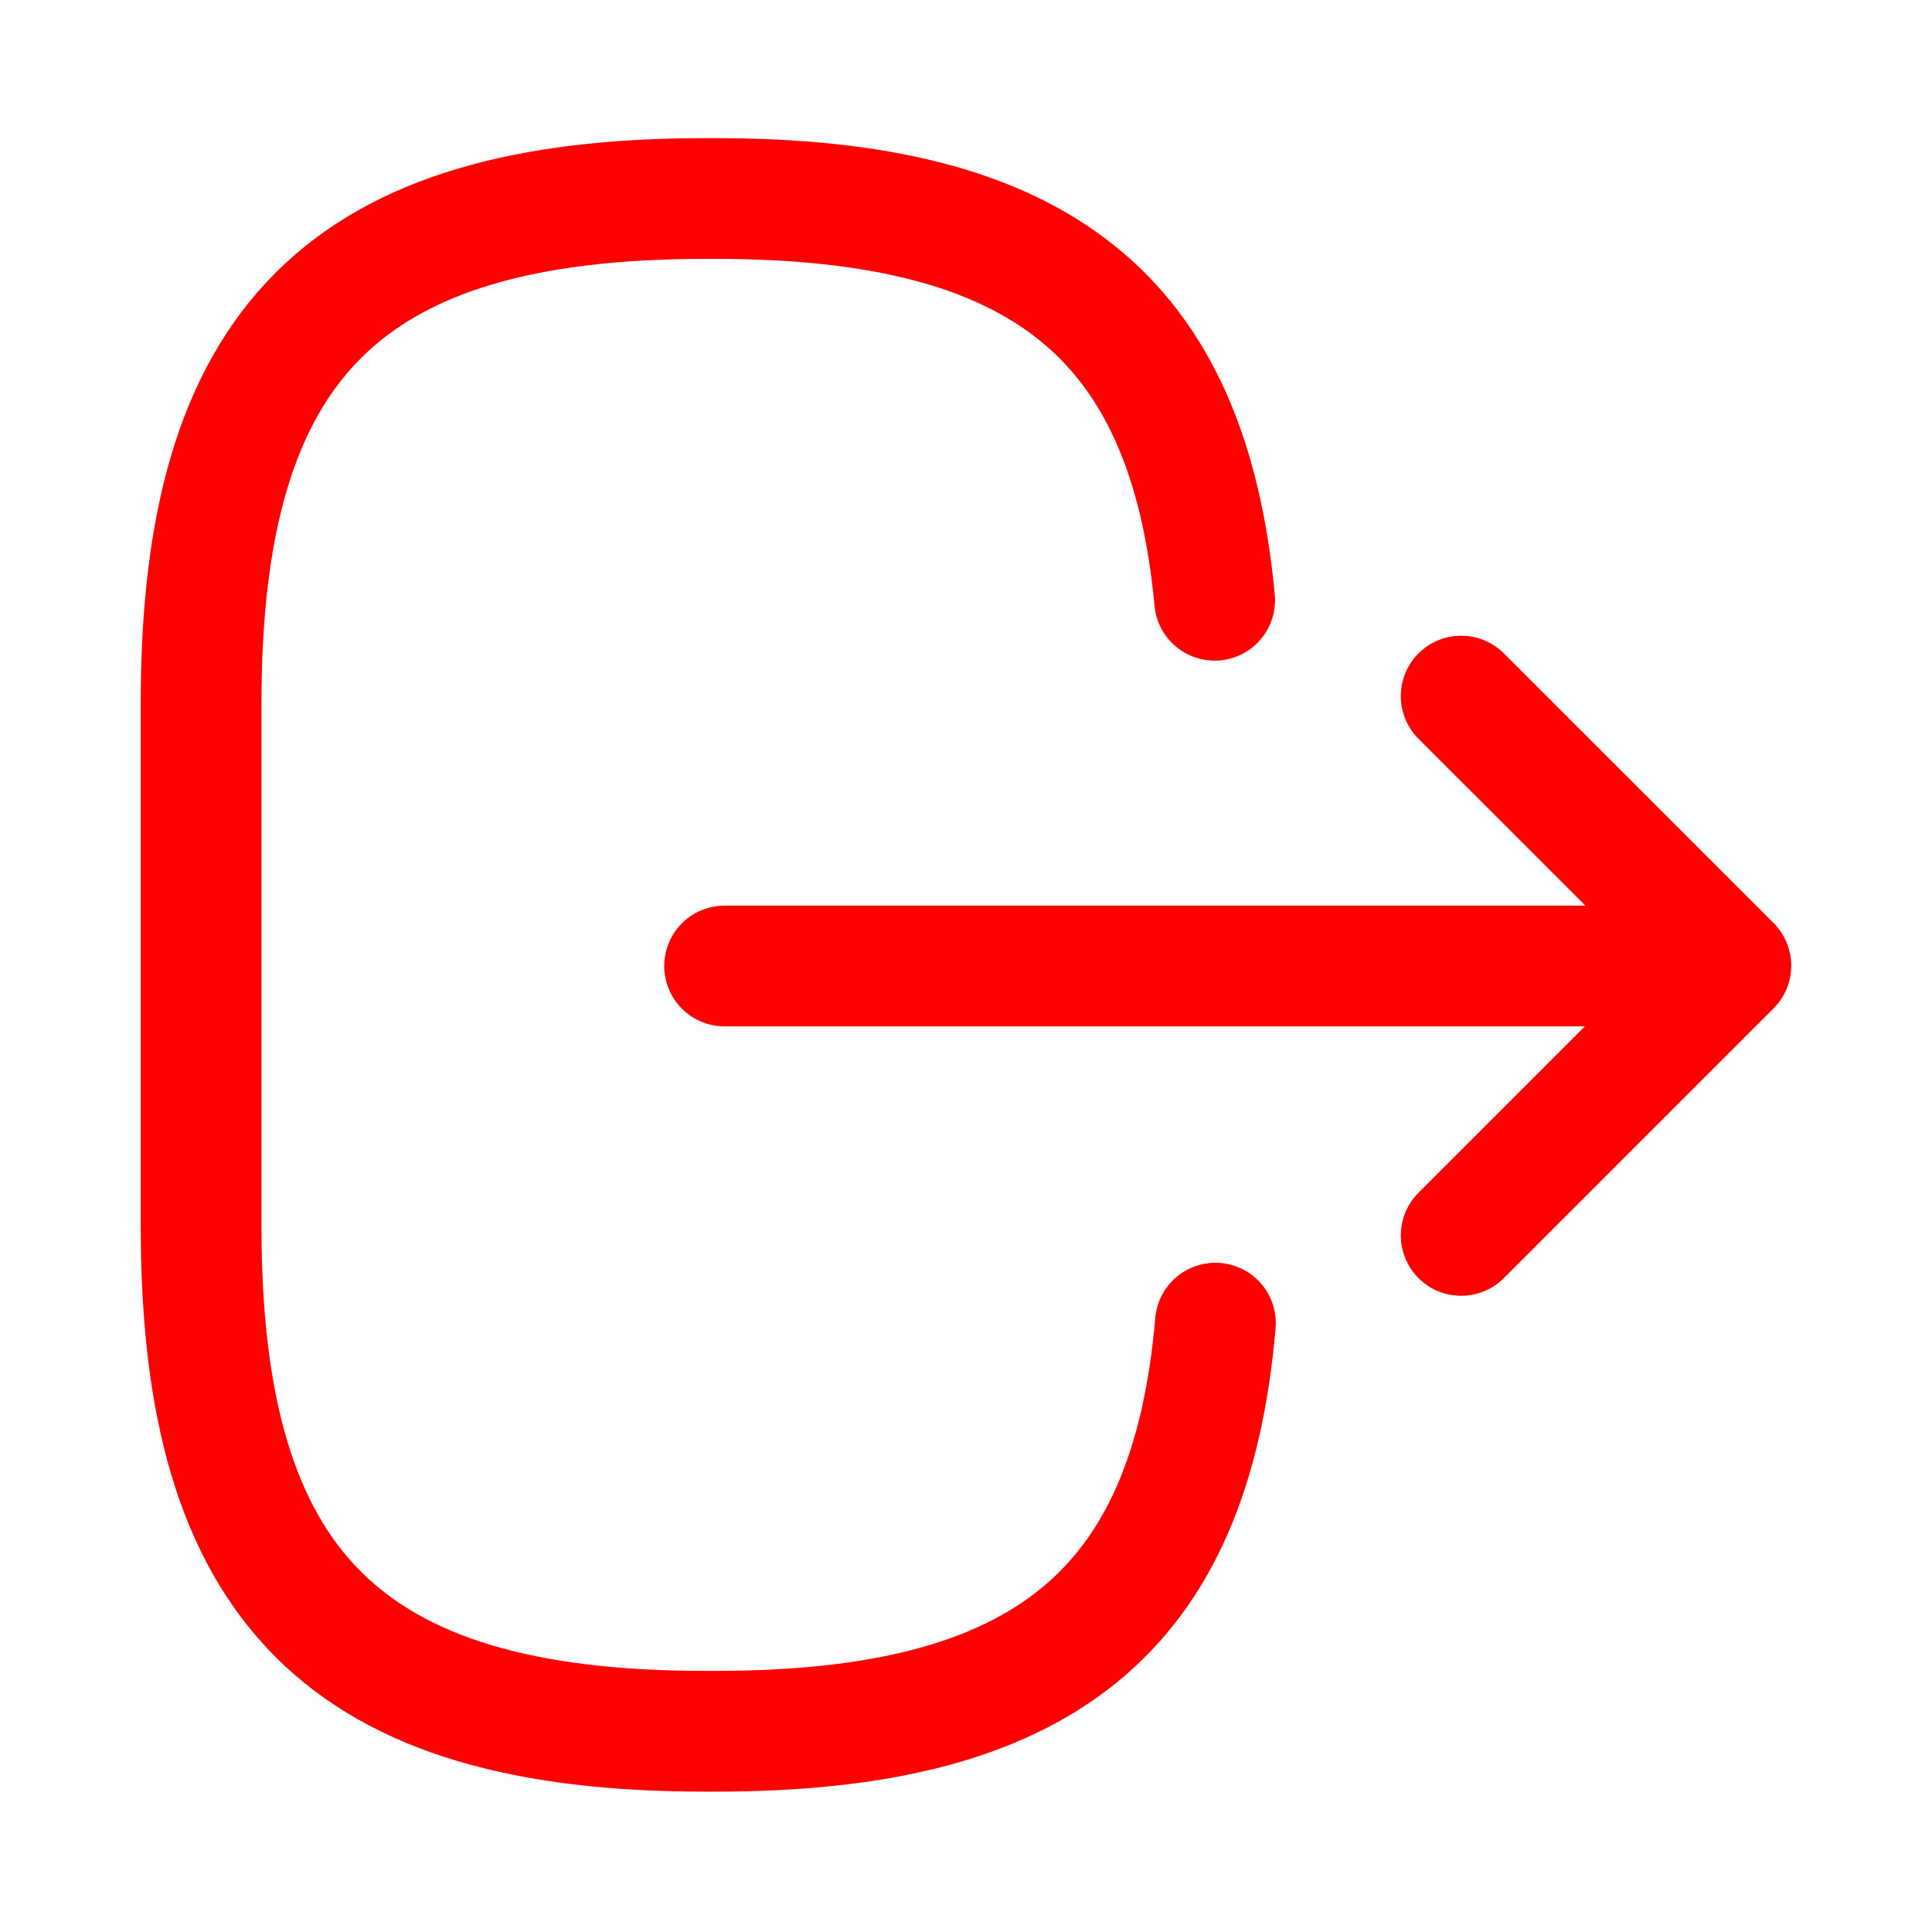 <svg width="20" height="20" viewBox="0 0 20 20" fill="none" xmlns="http://www.w3.org/2000/svg">
<path d="M12.582 13.697C12.324 16.697 10.782 17.922 7.407 17.922H7.299C3.574 17.922 2.082 16.43 2.082 12.705L2.082 7.272C2.082 3.547 3.574 2.055 7.299 2.055H7.407C10.757 2.055 12.299 3.264 12.574 6.214" stroke="#FF0000" stroke-width="1.25" stroke-linecap="round" stroke-linejoin="round"/>
<path d="M7.501 10L16.984 10" stroke="#FF0000" stroke-width="1.25" stroke-linecap="round" stroke-linejoin="round"/>
<path d="M15.126 12.789L17.918 9.997L15.126 7.206" stroke="#FF0000" stroke-width="1.25" stroke-linecap="round" stroke-linejoin="round"/>
</svg>
